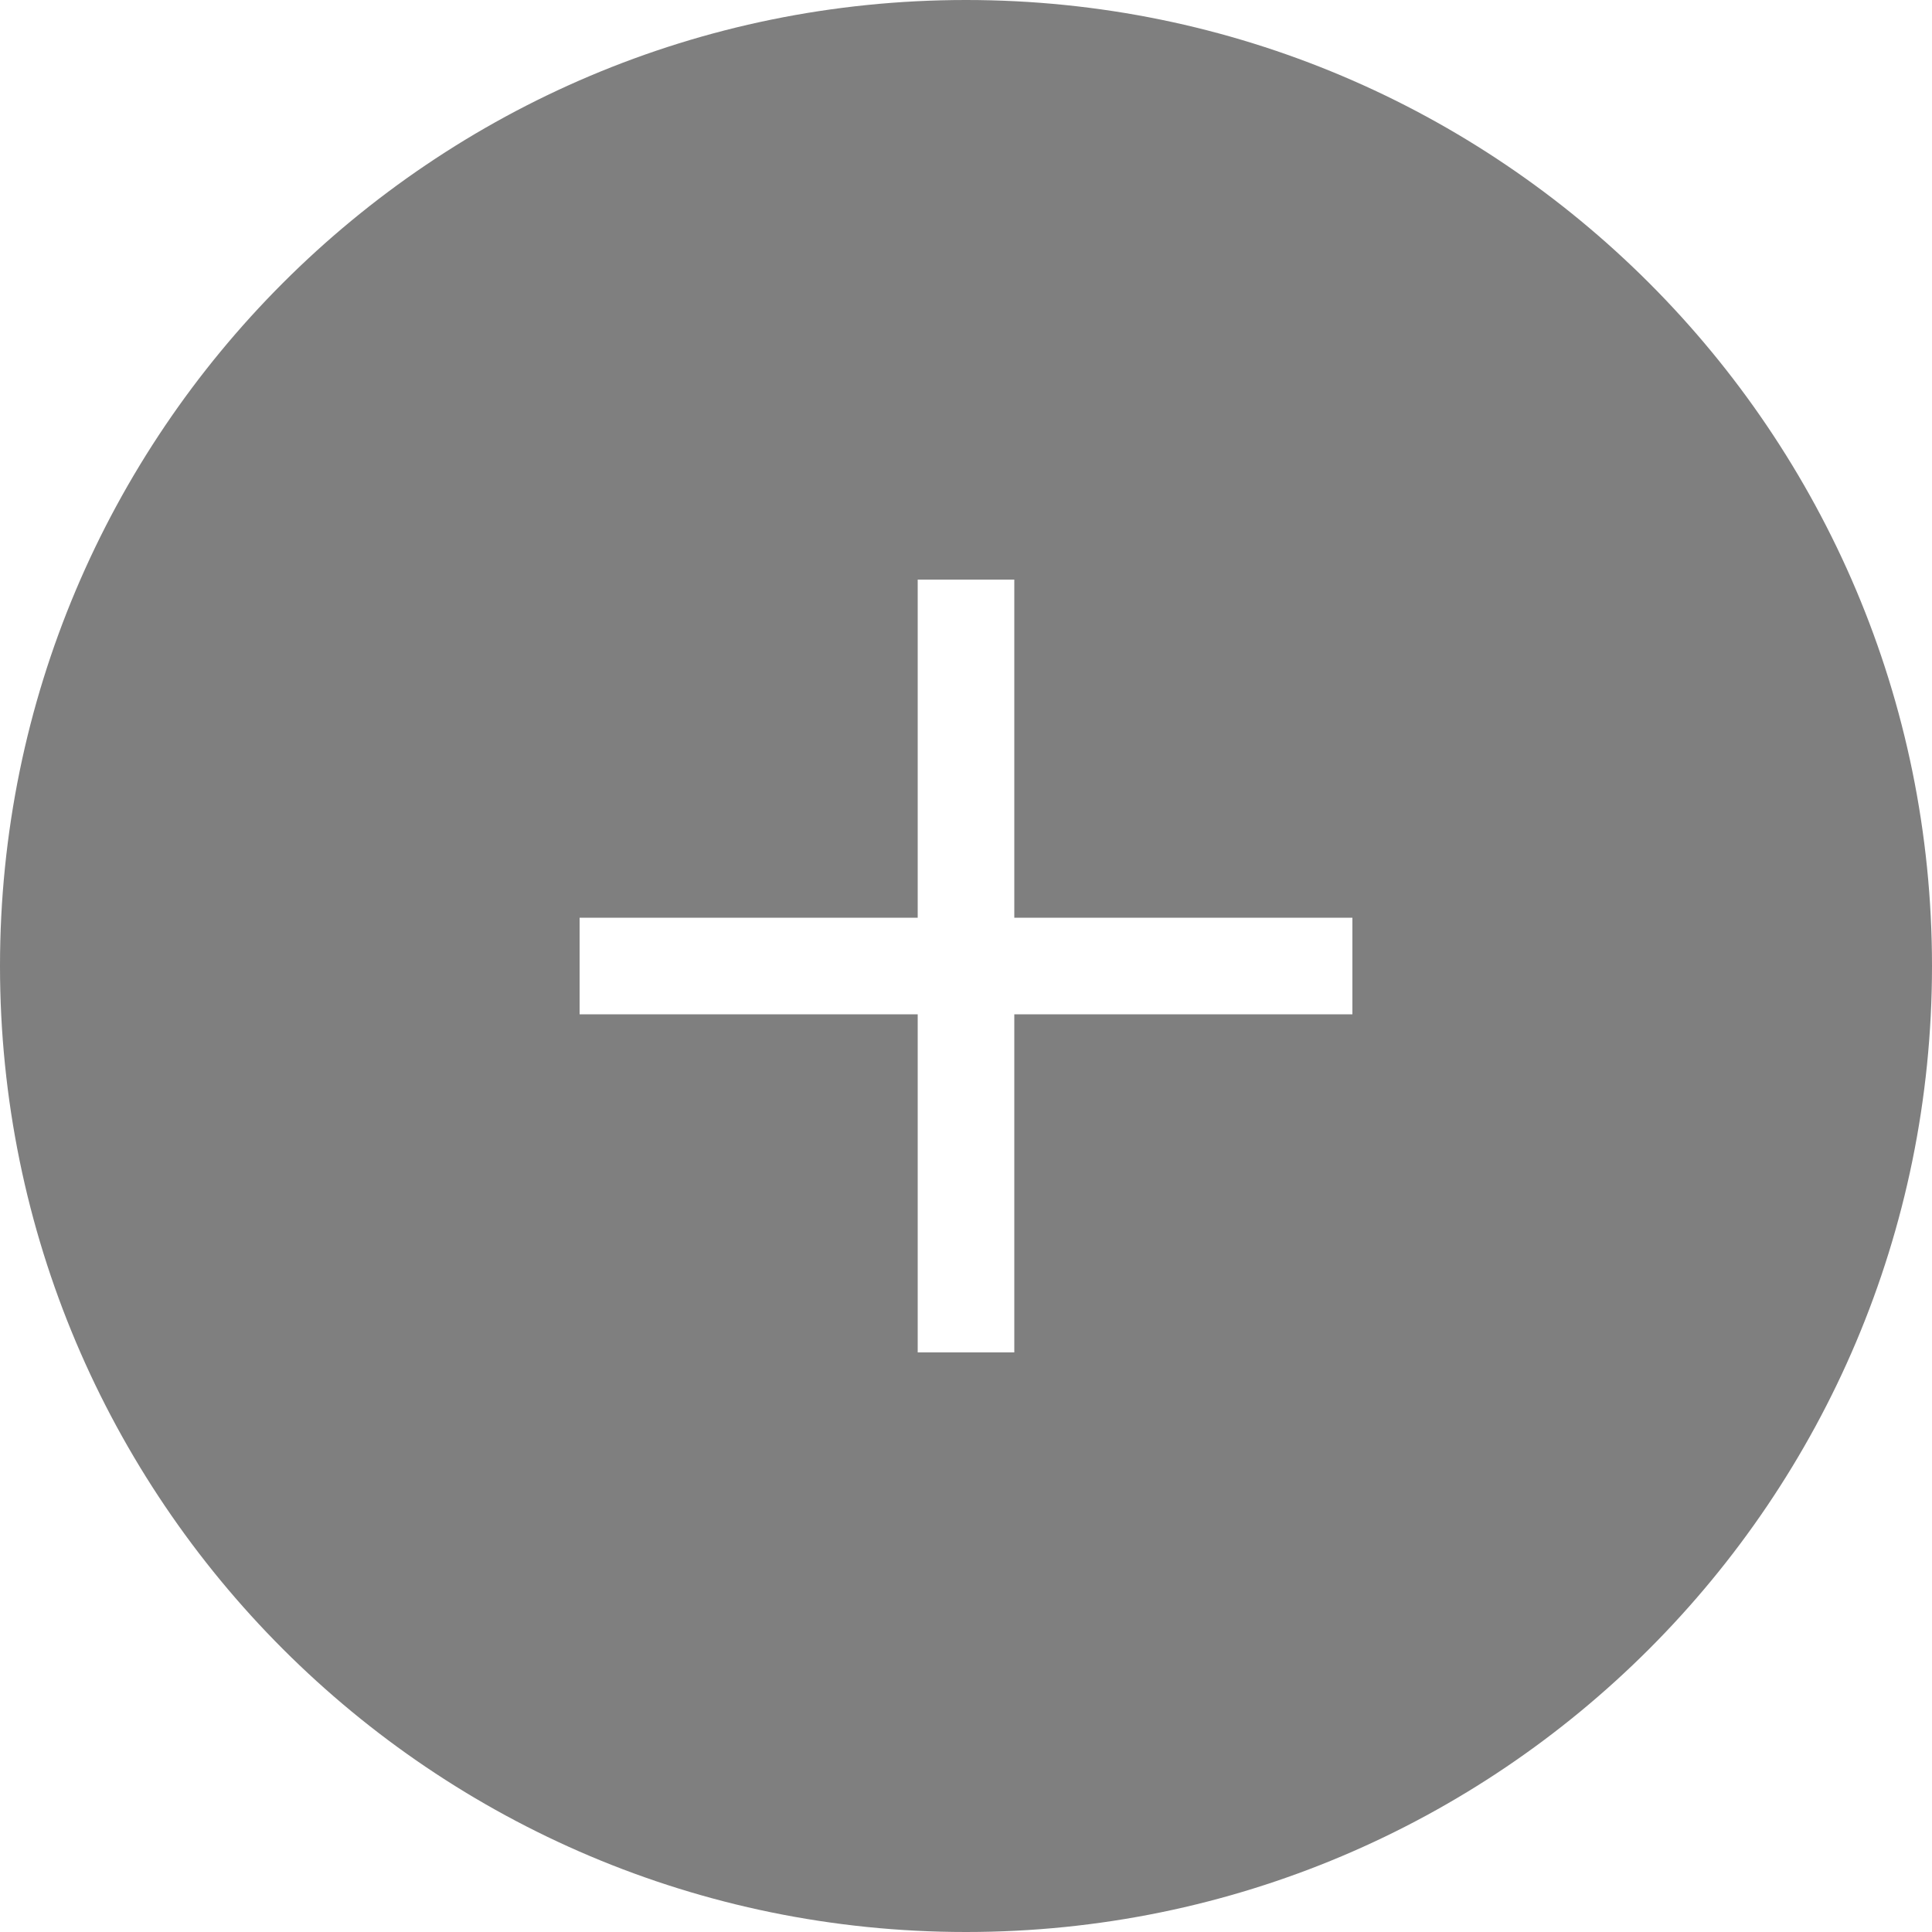<svg t="1685181499582" class="icon" viewBox="0 0 1024 1024" version="1.1" xmlns="http://www.w3.org/2000/svg" p-id="6140" width="200" height="200"><path d="M512 1024C229.222 1024 0 794.778 0 512 0 229.222 229.222 0 512 0 794.778 0 1024 229.222 1024 512 1024 794.778 794.778 1024 512 1024ZM716.8 486.4 537.6 486.4 537.6 307.2 486.4 307.2 486.4 486.4 307.2 486.4 307.2 537.6 486.4 537.6 486.4 716.8 537.6 716.8 537.6 537.6 716.8 537.6 716.8 486.4Z" p-id="6141" fill="#7F7F7F"></path></svg>
